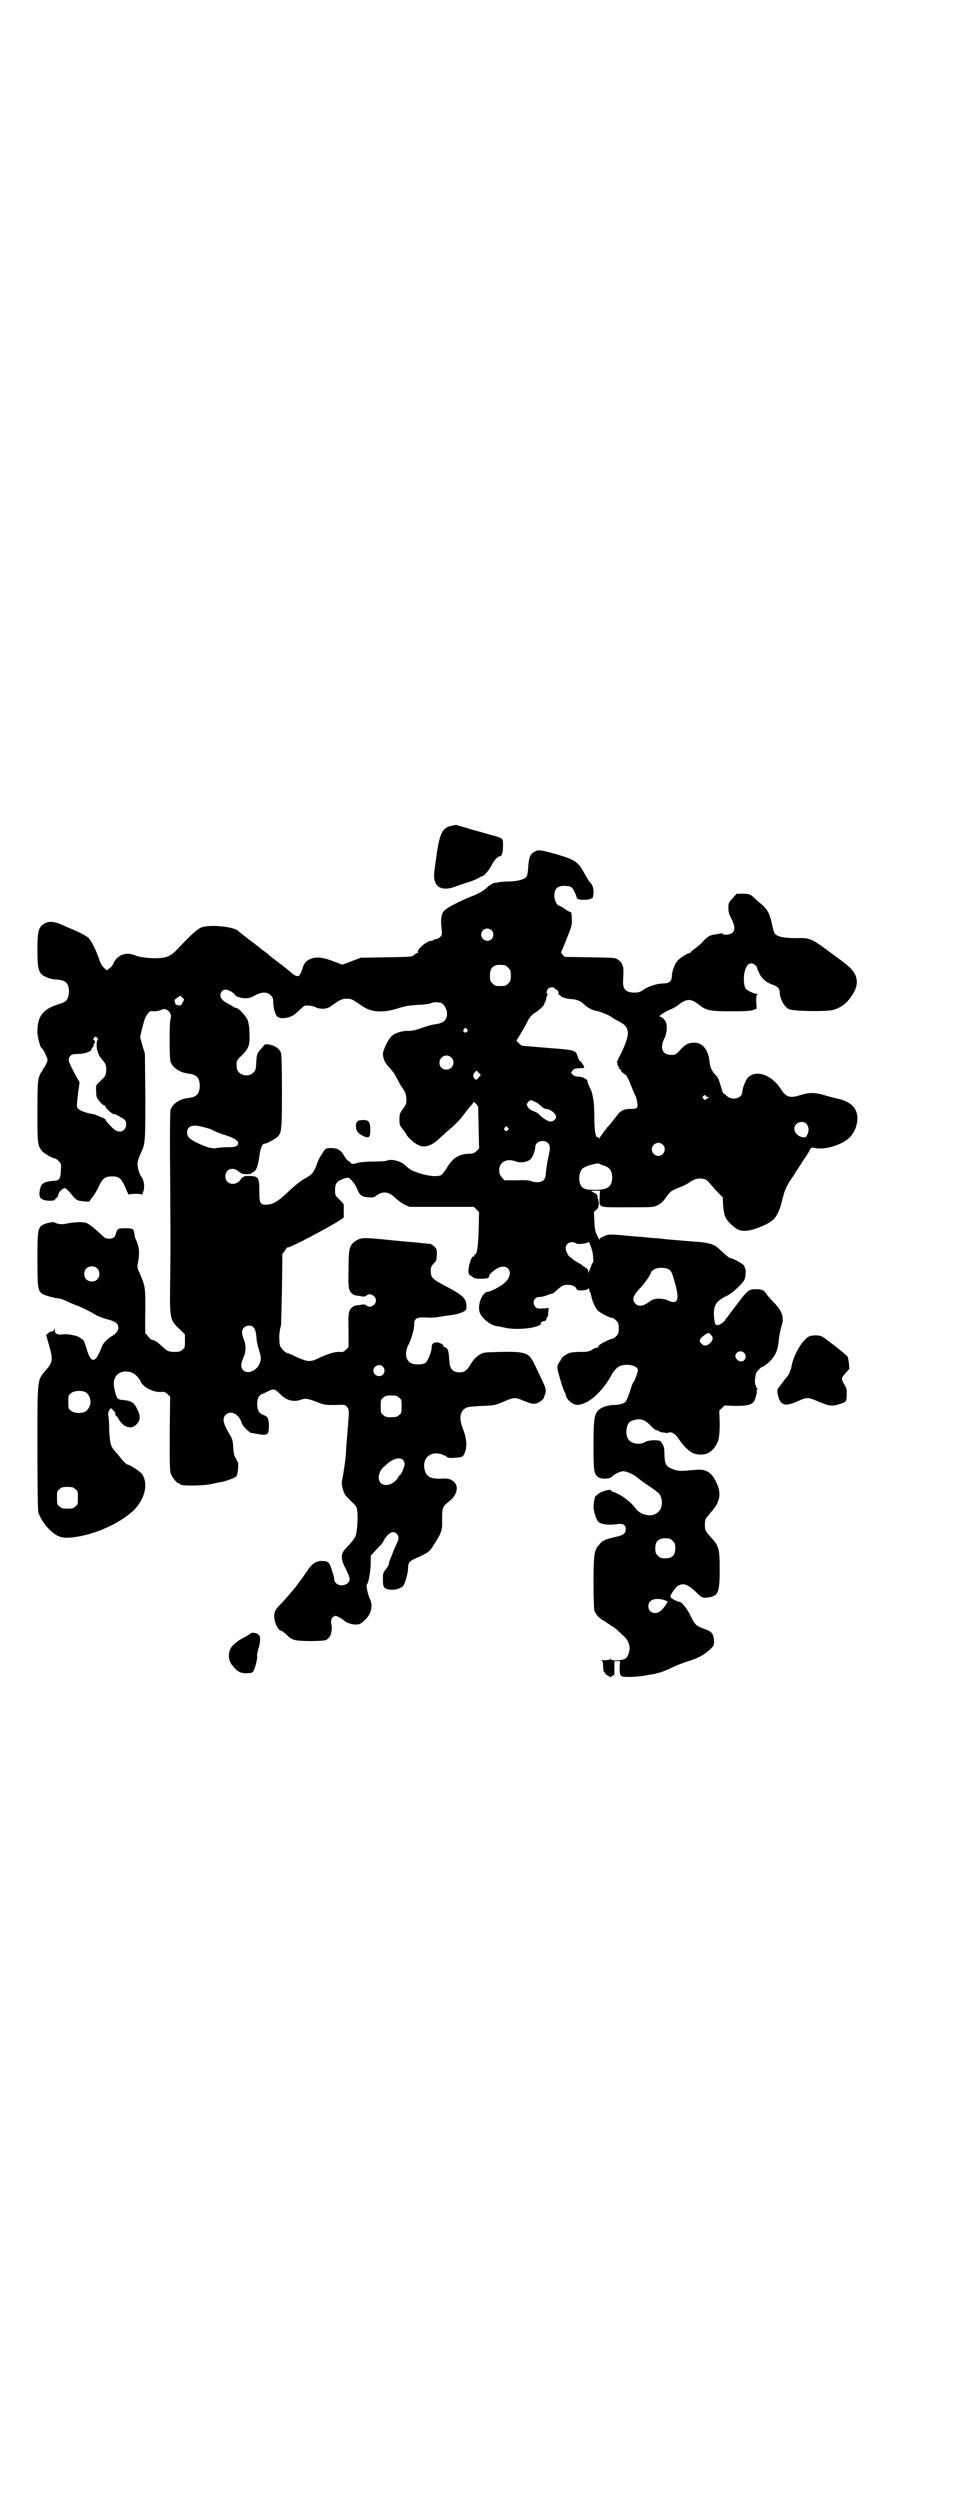 <?xml version="1.0" standalone="no"?>
<!DOCTYPE svg PUBLIC "-//W3C//DTD SVG 20010904//EN"
 "http://www.w3.org/TR/2001/REC-SVG-20010904/DTD/svg10.dtd">
<svg version="1.0" xmlns="http://www.w3.org/2000/svg"
 width="1102pt" height="2870pt" viewBox="0 0 1102 2870"
 preserveAspectRatio="xMidYMid meet">
<g transform="translate(0,2870) scale(0.5,-0.5)"
fill="#000000" stroke="none">
<path d="M1038 3844 c-21 -4 -27 -17 -34 -62 -2 -17 -5 -34 -5 -38 -7 -39 13
-54 52 -38 8 3 20 7 27 9 7 2 16 6 20 8 5 3 9 5 10 5 4 0 17 15 22 26 6 11 14
20 19 20 4 0 7 8 7 23 0 19 2 18 -28 26 -10 3 -28 8 -39 11 -11 3 -22 7 -24 7
-3 1 -7 2 -10 3 -3 1 -6 2 -7 2 0 0 -5 -1 -10 -2z"/>
<path d="M1234 3787 c-15 -6 -18 -12 -20 -37 -1 -15 -2 -21 -5 -24 -5 -6 -23
-10 -42 -10 -9 0 -19 -1 -22 -2 -4 -1 -7 -1 -7 -1 0 2 -16 -7 -18 -10 -5 -6
-20 -15 -36 -21 -21 -8 -55 -25 -61 -31 -9 -7 -11 -22 -8 -45 1 -11 1 -13 -3
-17 -3 -3 -7 -5 -9 -5 -3 0 -5 -1 -6 -2 -1 -1 -3 -2 -5 -2 -11 0 -36 -21 -31
-27 1 0 0 -1 -1 -1 -2 0 -5 -2 -8 -4 -4 -5 -6 -5 -64 -6 l-59 -1 -21 -8 -21
-8 -21 8 c-24 9 -37 10 -47 7 -14 -4 -20 -10 -24 -24 -2 -6 -4 -12 -5 -12 -1
0 -2 -1 -1 -2 1 -1 -1 -2 -3 -3 -4 -1 -9 1 -17 8 -2 2 -8 7 -12 10 -4 3 -9 7
-10 8 -5 3 -8 6 -16 12 -4 3 -8 6 -9 7 -1 1 -6 5 -12 10 -6 4 -12 9 -13 10 -1
1 -12 9 -25 19 -13 10 -23 18 -24 19 -8 10 -64 16 -84 9 -9 -3 -22 -14 -56
-50 -14 -15 -23 -20 -45 -21 -18 -1 -43 2 -54 7 -20 8 -40 0 -49 -20 -2 -5 -6
-9 -8 -10 -2 -1 -4 -2 -4 -3 0 -3 -3 -2 -9 4 -4 3 -8 10 -11 19 -6 19 -18 43
-25 50 -5 4 -19 12 -36 19 -5 2 -10 4 -28 12 -19 8 -32 7 -43 -3 -8 -8 -10
-17 -10 -57 0 -48 3 -55 24 -63 4 -2 14 -4 20 -4 15 -1 23 -5 26 -13 4 -9 3
-24 -1 -31 -3 -6 -5 -8 -24 -14 -34 -11 -46 -29 -45 -65 1 -12 6 -31 9 -34 3
-2 7 -8 11 -18 4 -8 4 -9 1 -17 -2 -5 -5 -10 -6 -11 -2 -1 -3 -4 -3 -5 0 -2
-1 -3 -2 -3 -1 -1 -4 -6 -6 -12 -3 -10 -4 -16 -4 -80 0 -73 0 -77 10 -90 4 -6
25 -18 31 -18 1 0 5 -3 8 -6 5 -5 6 -7 5 -17 0 -21 -3 -28 -14 -28 -27 -2 -33
-6 -35 -26 -2 -14 4 -19 22 -20 8 0 13 1 13 2 0 1 2 3 4 5 2 1 4 4 4 7 0 5 10
15 15 15 2 0 9 -6 15 -14 9 -11 13 -14 18 -15 15 -2 24 -3 24 -1 0 1 2 3 3 5
6 7 14 19 20 33 7 14 13 19 28 19 17 0 21 -4 31 -25 4 -11 8 -18 8 -17 0 2 28
3 30 0 1 0 2 4 4 9 3 12 0 26 -5 32 -5 6 -9 21 -9 30 0 5 3 14 7 23 11 24 11
23 11 131 l-1 99 -6 19 -5 19 4 17 c6 24 8 30 14 37 4 6 6 6 13 5 6 0 13 1 17
3 7 3 9 3 14 0 7 -4 11 -12 8 -20 -3 -7 -3 -90 0 -99 5 -14 22 -25 41 -27 19
-2 26 -10 26 -28 0 -18 -7 -26 -26 -28 -20 -2 -36 -13 -41 -27 -1 -5 -2 -50
-1 -143 1 -178 1 -175 0 -255 -1 -85 -1 -85 25 -109 l9 -9 0 -15 c0 -14 0 -16
-6 -20 -4 -4 -7 -5 -18 -5 -13 0 -16 1 -30 14 -8 8 -16 13 -23 14 -2 1 -5 4
-8 8 -2 3 -5 6 -6 6 0 0 -1 24 0 52 0 57 0 56 -14 89 -5 10 -5 12 -2 27 3 19
2 31 -6 49 -2 3 -3 9 -3 12 -2 12 -4 13 -22 13 -9 0 -16 -1 -16 -2 1 -1 0 -2
-1 -2 -1 0 -2 -3 -3 -6 -2 -10 -6 -14 -16 -14 -8 0 -10 1 -19 10 -14 13 -27
24 -34 26 -7 3 -28 2 -43 -1 -11 -3 -23 -2 -29 2 -5 3 -27 -3 -32 -8 -7 -9 -8
-14 -8 -76 0 -66 1 -71 10 -79 6 -4 26 -10 37 -11 4 0 13 -3 19 -6 6 -3 20 -9
31 -13 11 -5 25 -12 32 -16 7 -5 19 -10 31 -13 20 -5 26 -10 26 -20 0 -7 -7
-15 -17 -20 -8 -5 -18 -15 -21 -23 -15 -40 -25 -40 -36 -2 -2 8 -5 16 -7 17
-4 4 -12 9 -17 10 -18 4 -23 4 -32 3 -11 -1 -16 2 -16 10 0 4 -1 5 -2 1 0 -3
-2 -4 -5 -4 -2 0 -5 -1 -8 -4 l-5 -4 5 -18 c11 -37 11 -44 -4 -61 -22 -26 -21
-15 -21 -179 0 -100 1 -142 2 -149 4 -13 15 -31 28 -42 19 -18 31 -20 69 -13
45 9 93 32 121 58 27 26 36 63 20 85 -3 5 -28 21 -32 21 -3 0 -13 10 -18 17
-3 4 -8 10 -12 14 -10 12 -11 17 -13 47 0 15 -1 31 -2 35 -1 5 0 8 2 12 l4 5
6 -6 c3 -3 5 -6 4 -8 0 -2 0 -3 1 -3 1 0 4 -4 7 -9 11 -19 30 -24 41 -11 9 9
9 19 2 33 -8 18 -14 21 -38 23 -8 1 -11 5 -15 25 -6 24 6 41 28 40 11 -1 17
-4 24 -11 3 -4 6 -8 7 -9 1 -2 2 -4 2 -5 0 -1 4 -5 8 -9 10 -8 26 -14 38 -13
7 1 10 0 15 -5 l6 -6 -1 -85 c0 -74 0 -86 3 -93 4 -9 14 -21 18 -21 2 0 3 -1
3 -2 0 -4 52 -4 74 1 8 2 17 4 20 4 14 3 32 10 35 13 4 4 6 34 3 34 -1 0 -2 1
-2 3 0 1 -1 4 -3 6 -2 2 -4 9 -5 23 -1 19 -2 20 -12 37 -12 21 -13 31 -5 39
11 10 28 2 35 -15 1 -4 4 -9 5 -11 5 -6 15 -15 17 -16 2 0 8 -1 13 -2 27 -5
29 -3 29 19 0 15 -3 21 -12 24 -10 3 -15 11 -15 25 0 13 4 21 13 24 3 1 9 4
13 6 12 6 15 5 27 -7 13 -14 30 -19 47 -13 11 4 16 3 37 -5 18 -7 20 -7 42 -7
23 1 23 1 28 -5 4 -6 4 -7 3 -25 -1 -11 -1 -21 -2 -24 0 -3 -1 -15 -2 -27 -1
-12 -2 -26 -2 -31 -1 -14 -7 -55 -9 -61 -2 -8 2 -24 7 -33 2 -3 9 -10 15 -16
11 -10 12 -12 13 -22 2 -13 0 -43 -3 -54 -2 -7 -6 -13 -25 -33 -10 -11 -10
-23 1 -44 11 -22 12 -27 5 -34 -12 -10 -31 -4 -31 10 0 2 -1 7 -2 9 -1 3 -3
10 -5 16 -4 13 -8 16 -21 16 -14 0 -23 -6 -34 -23 -6 -9 -28 -39 -30 -41 -1
-1 -6 -7 -12 -14 -6 -7 -14 -16 -18 -20 -13 -13 -15 -17 -16 -28 0 -14 9 -34
16 -34 1 0 5 -3 9 -6 16 -16 18 -17 54 -18 19 0 35 1 39 2 6 2 12 10 13 16 2
8 2 16 0 23 -1 9 2 15 10 17 3 0 14 -6 20 -11 5 -5 17 -9 26 -9 9 0 11 1 20 9
16 14 21 33 13 50 -5 11 -9 31 -7 33 4 2 9 33 9 50 l0 16 11 12 c5 6 11 11 11
12 1 0 5 5 8 11 10 18 22 24 30 15 5 -5 5 -12 1 -19 -4 -9 -11 -25 -11 -26 0
-1 -2 -6 -4 -10 -2 -4 -4 -10 -4 -12 0 -3 -3 -9 -7 -14 -7 -8 -7 -10 -7 -24 0
-18 2 -21 17 -23 13 -1 24 3 30 9 4 6 11 29 11 42 0 10 3 14 13 19 34 15 36
17 46 33 18 28 20 34 19 58 0 26 1 30 14 40 19 14 25 33 15 45 -8 8 -14 10
-32 9 -24 -1 -33 5 -37 20 -8 32 22 49 51 30 4 -3 7 -3 19 -2 17 1 19 2 23 14
5 13 3 32 -5 52 -10 25 -7 42 8 49 5 2 17 3 37 4 29 1 30 2 49 10 23 10 26 10
45 2 20 -8 22 -8 31 -6 6 2 16 10 16 13 0 0 1 3 2 6 4 11 4 13 -9 40 -5 10
-11 24 -15 31 -12 26 -20 29 -76 28 -40 -1 -41 -1 -49 -6 -10 -6 -13 -10 -20
-20 -9 -16 -15 -21 -27 -21 -15 0 -22 8 -23 23 -2 27 -3 31 -9 34 -4 1 -6 3
-5 3 2 3 -9 9 -16 9 -8 -1 -11 -4 -11 -12 0 -10 -9 -31 -14 -35 -7 -5 -27 -5
-35 0 -12 8 -13 26 -3 44 6 13 12 33 12 45 0 13 6 16 27 15 11 -1 22 0 28 1 6
1 17 3 26 4 17 2 27 5 35 10 4 3 4 5 4 14 -1 15 -10 23 -44 41 -33 17 -38 21
-38 36 0 10 1 12 7 18 6 6 6 7 7 20 0 12 0 13 -6 19 -3 3 -7 5 -8 6 -2 0 -6 0
-10 1 -4 0 -13 1 -21 2 -12 1 -37 3 -65 6 -59 6 -64 6 -78 -3 -13 -10 -15 -16
-15 -64 -1 -45 0 -49 9 -57 2 -2 8 -4 13 -4 6 -1 11 -2 13 -2 2 0 4 1 6 2 7 8
22 0 22 -11 0 -11 -15 -19 -22 -11 -2 1 -4 2 -6 2 -2 0 -7 -1 -13 -2 -5 0 -11
-2 -13 -4 -9 -8 -10 -12 -9 -53 l0 -39 -6 -6 c-5 -5 -7 -6 -15 -5 -11 0 -23
-3 -47 -14 -20 -10 -26 -9 -51 2 -10 5 -19 9 -21 9 -6 1 -18 14 -18 20 -1 3
-1 9 -1 13 -1 8 2 28 4 31 0 1 1 38 2 83 l1 81 6 8 c3 4 5 8 6 7 2 -4 129 64
129 69 0 4 0 26 0 29 0 1 -4 6 -10 12 -10 9 -10 10 -10 22 0 14 4 20 18 25 5
2 11 3 12 3 4 0 16 -14 20 -24 6 -16 11 -20 26 -21 11 -1 13 -1 19 4 16 11 28
9 43 -5 6 -6 16 -13 22 -16 l11 -5 74 0 74 0 6 -6 6 -6 -1 -41 c-1 -39 -4 -56
-8 -56 -1 0 -2 -1 -2 -3 0 -2 -1 -3 -2 -2 -4 3 -14 -28 -11 -38 1 -3 3 -6 5
-6 1 -1 4 -3 6 -4 1 -2 7 -3 16 -3 16 0 20 1 20 6 0 4 11 14 21 19 10 4 17 4
23 -2 7 -8 4 -22 -9 -33 -7 -7 -32 -20 -38 -20 -12 0 -24 -29 -19 -46 4 -14
25 -31 40 -33 3 0 12 -2 21 -4 24 -5 69 -1 79 8 1 2 2 3 1 3 -1 0 0 1 2 3 2 1
5 2 6 2 2 -1 4 1 5 6 0 1 1 2 2 3 1 1 2 6 2 11 l1 10 -8 -1 c-18 -1 -19 -1
-23 4 -8 9 -2 22 9 22 6 0 14 2 23 6 3 1 5 1 8 2 0 0 5 3 9 7 13 12 16 13 26
13 10 0 19 -4 20 -10 2 -5 26 -3 28 2 0 2 1 1 1 -2 0 -3 1 -6 2 -7 1 0 2 -5 3
-9 2 -11 7 -23 14 -32 5 -6 28 -18 34 -18 2 0 6 -3 9 -6 5 -5 6 -7 6 -18 0
-11 -1 -13 -6 -18 -3 -3 -7 -6 -9 -6 -4 0 -25 -10 -29 -14 -2 -1 -3 -3 -3 -4
1 -1 0 -2 -2 -2 -2 0 -8 -2 -12 -5 -7 -4 -10 -5 -26 -5 -10 0 -21 -1 -25 -2
-9 -3 -20 -11 -21 -16 -1 -2 -3 -5 -5 -8 -1 -2 -3 -6 -3 -9 -1 -5 13 -52 17
-58 1 -1 2 -5 3 -8 1 -7 11 -16 18 -19 9 -3 14 -2 28 4 20 10 44 35 60 66 3 5
9 12 13 15 15 10 46 5 46 -7 0 -5 -7 -23 -9 -26 -2 -1 -6 -11 -9 -22 -4 -11
-8 -22 -10 -24 -4 -5 -16 -8 -29 -8 -11 0 -26 -5 -33 -11 -10 -10 -12 -20 -12
-81 0 -59 1 -66 10 -73 7 -6 28 -5 33 1 4 5 19 12 25 12 8 0 24 -7 32 -14 5
-4 18 -14 29 -21 23 -16 24 -17 27 -28 4 -16 -2 -31 -16 -36 -12 -6 -34 1 -42
12 -8 12 -26 27 -40 34 -8 4 -15 7 -16 7 -1 0 -2 1 -2 2 0 4 -22 -2 -29 -8 -2
-2 -4 -4 -5 -4 -3 0 -6 -17 -6 -27 1 -12 6 -27 11 -33 6 -6 22 -8 39 -6 17 3
24 0 24 -11 0 -10 -5 -14 -24 -18 -18 -4 -29 -8 -34 -14 -2 -2 -4 -6 -6 -7 -8
-11 -10 -22 -10 -82 0 -39 1 -61 2 -66 3 -9 12 -19 23 -24 4 -3 9 -6 12 -8 2
-2 5 -4 6 -4 1 0 6 -4 11 -8 5 -5 13 -12 17 -16 10 -10 14 -22 11 -34 -3 -12
-6 -16 -13 -18 -8 -3 -29 -3 -29 0 0 2 -1 2 -2 0 -2 -1 -8 -2 -14 -2 -6 0 -9
-1 -6 -1 3 -1 4 -3 4 -11 1 -13 0 -12 5 -18 2 -3 4 -5 5 -5 1 1 2 0 2 -1 0 -1
1 -2 2 -1 1 1 2 0 2 -1 0 -2 1 -1 4 1 4 4 7 4 5 1 -1 -2 -1 -2 0 -2 1 1 1 10
1 19 l0 17 6 0 7 0 -1 -15 c0 -16 1 -20 10 -21 13 -1 34 0 55 4 26 4 36 8 57
18 8 4 24 10 36 14 23 7 36 14 50 27 8 8 9 9 9 18 -1 19 -5 23 -25 30 -16 6
-18 8 -28 27 -7 16 -21 34 -26 34 -5 0 -20 8 -21 11 -2 4 11 22 17 26 12 7 23
3 39 -12 16 -16 17 -16 29 -15 25 3 28 11 28 65 0 47 -2 54 -20 73 -13 15 -14
16 -14 29 0 13 1 14 14 29 21 23 25 43 12 69 -11 23 -24 31 -49 28 -33 -3 -36
-3 -49 1 -18 7 -20 11 -21 34 0 14 -1 19 -5 25 -2 4 -5 7 -6 7 -10 2 -26 1
-32 -2 -13 -9 -35 -5 -41 7 -6 11 -4 30 4 38 4 4 18 7 25 6 10 -2 14 -5 24
-15 5 -6 11 -10 13 -10 3 0 5 -1 5 -2 1 -1 4 -2 8 -3 5 0 9 -1 9 -1 1 -1 4 0
6 1 7 2 16 -4 23 -15 10 -16 26 -31 37 -34 21 -5 35 0 47 17 8 12 10 22 10 54
l-1 28 6 6 6 6 24 -1 c26 0 36 2 42 8 5 5 10 25 8 28 -1 1 0 2 1 2 3 0 3 0 0
2 -1 1 -3 5 -4 9 -2 7 -1 12 1 24 1 5 12 17 16 17 1 0 8 5 15 11 14 14 20 26
22 52 1 10 4 23 6 30 7 20 2 35 -19 56 -5 5 -12 13 -15 17 -6 10 -11 12 -26
12 -15 0 -18 -3 -41 -33 -11 -14 -22 -29 -24 -32 -3 -3 -5 -6 -5 -7 0 -1 -4
-4 -8 -7 -13 -7 -15 -5 -17 15 -2 27 4 37 32 50 11 6 33 26 38 36 3 7 4 25 1
27 -1 1 -2 2 -1 3 2 3 -20 16 -31 19 -3 0 -11 6 -17 12 -14 13 -15 14 -22 18
-8 4 -23 7 -43 8 -9 1 -26 2 -36 3 -10 1 -26 2 -34 3 -8 1 -17 2 -20 2 -3 0
-13 1 -23 2 -10 1 -22 2 -26 2 -59 6 -61 6 -74 -1 -4 -1 -7 -4 -7 -6 0 -2 -2
2 -5 8 -5 9 -6 15 -7 33 l-1 22 5 5 c5 4 6 6 6 16 -1 7 -2 11 -2 11 -1 -1 -1
0 -1 2 2 4 -3 9 -11 12 -5 3 -4 3 6 3 l11 0 -1 -16 c-1 -24 -4 -22 65 -22 58
0 58 0 69 5 7 4 12 8 18 17 10 14 12 16 30 23 8 3 21 9 27 14 10 6 15 7 22 7
11 0 15 -2 24 -13 5 -6 13 -15 18 -20 l10 -10 1 -19 c2 -24 5 -31 19 -44 14
-12 18 -14 32 -14 13 0 42 10 58 21 12 7 21 24 27 51 5 20 8 27 17 42 4 6 10
14 12 18 2 4 10 15 16 25 17 25 17 26 18 29 2 5 5 6 13 4 24 -5 66 9 81 27 15
17 20 44 11 61 -6 11 -17 19 -35 24 -9 2 -25 6 -35 9 -23 7 -36 7 -55 1 -25
-8 -34 -6 -46 13 -21 33 -57 46 -76 27 -5 -5 -13 -25 -13 -33 0 -15 -24 -21
-36 -9 -3 3 -7 6 -8 6 0 0 -3 8 -6 18 -3 10 -6 19 -9 21 -10 10 -14 18 -16 30
-2 30 -16 48 -37 47 -13 -1 -18 -3 -31 -17 -10 -11 -11 -11 -21 -11 -20 0 -26
16 -15 38 6 12 7 30 3 38 -3 6 -10 12 -14 12 -4 0 12 11 24 16 6 2 14 7 18 10
20 16 30 16 50 0 15 -12 24 -14 72 -14 34 0 46 1 51 3 l8 3 -1 15 c0 11 0 16
2 17 2 1 2 2 -1 2 -5 0 -21 7 -25 12 -4 4 -6 24 -3 37 3 14 8 21 16 21 5 0 13
-6 13 -11 0 -1 3 -7 6 -14 7 -12 16 -19 30 -24 11 -4 16 -9 16 -17 0 -14 10
-34 21 -39 9 -5 85 -6 101 -2 22 6 36 19 48 40 9 16 9 29 3 42 -7 12 -10 16
-47 43 -54 40 -55 41 -88 40 -27 0 -43 3 -49 10 -2 2 -4 10 -6 18 -5 26 -10
37 -24 49 -5 4 -13 11 -16 14 -9 9 -13 11 -28 11 l-14 0 -9 -10 c-10 -11 -10
-11 -10 -23 0 -9 2 -15 7 -25 8 -15 9 -25 2 -32 -5 -4 -20 -6 -22 -2 -1 1 -2
2 -3 1 0 0 -6 -1 -11 -2 -16 -2 -19 -4 -30 -15 -5 -6 -14 -14 -20 -18 -6 -4
-10 -8 -10 -9 1 0 0 -1 -1 -1 -5 0 -20 -9 -28 -17 -7 -7 -14 -25 -14 -37 0
-10 -6 -16 -18 -16 -15 0 -34 -6 -45 -13 -10 -7 -13 -8 -23 -8 -20 0 -27 8
-26 27 1 20 1 29 0 32 -3 9 -5 12 -11 16 -6 5 -6 5 -64 6 l-59 1 -5 5 c-4 4
-4 6 -2 9 1 2 7 16 13 32 11 27 11 29 10 43 0 10 -1 14 -3 14 -2 0 -7 3 -13 7
-5 4 -10 7 -12 7 -5 0 -12 12 -12 23 0 16 7 23 22 23 15 0 19 -2 24 -13 3 -6
5 -11 5 -13 0 -1 2 -3 3 -4 4 -3 27 -2 29 0 1 1 2 2 3 1 2 -1 4 6 4 17 0 8 -3
16 -9 21 -1 1 -6 9 -11 18 -15 28 -22 33 -63 45 -28 8 -41 11 -47 9z m-104
-183 c5 -5 5 -15 0 -20 -9 -9 -24 -2 -24 10 0 8 6 14 14 14 3 0 8 -2 10 -4z
m30 -80 c1 0 5 -3 8 -6 5 -5 6 -7 6 -18 0 -11 -1 -13 -6 -18 -6 -6 -7 -6 -18
-6 -11 0 -12 0 -18 6 -5 5 -6 7 -6 17 0 14 3 20 12 24 5 2 8 2 22 1z m115 -53
c0 -2 2 -3 3 -3 4 0 8 -10 5 -11 -1 0 0 -1 2 -1 1 0 3 -1 3 -2 0 -3 15 -8 26
-8 11 -1 20 -4 27 -11 10 -9 19 -14 29 -16 9 -1 32 -11 35 -14 1 -1 9 -6 17
-10 17 -9 21 -15 21 -30 -1 -10 -8 -30 -21 -54 -3 -6 -5 -11 -4 -11 1 0 1 -1
1 -3 -1 -2 0 -3 1 -3 1 0 2 -1 1 -2 -1 -1 0 -2 1 -2 1 0 2 -1 1 -2 -1 -1 0 -3
2 -3 2 -1 3 -2 2 -3 0 -1 1 -3 4 -5 3 -2 6 -5 8 -6 1 -1 7 -11 11 -23 5 -12 9
-22 10 -23 1 -1 3 -7 4 -14 3 -14 1 -17 -12 -17 -19 0 -25 -3 -37 -19 -13 -17
-16 -20 -17 -21 -3 -2 -19 -25 -21 -28 0 -2 -1 -2 -1 1 0 2 -1 3 -2 2 -5 -3
-8 15 -8 45 0 16 -1 34 -2 39 -1 6 -2 12 -3 15 0 3 -3 10 -6 16 -3 6 -5 12 -5
14 0 4 -12 10 -20 10 -6 0 -10 1 -13 4 l-5 5 4 5 c3 4 6 5 12 5 17 1 16 0 13
7 -2 3 -5 7 -7 9 -2 1 -5 6 -6 10 -5 16 -4 16 -70 21 l-59 5 -7 6 c-5 5 -6 6
-3 9 2 3 17 28 25 44 3 6 8 11 13 15 12 7 26 20 24 23 -1 1 0 2 1 2 1 0 2 3 3
8 1 4 2 8 3 10 2 1 2 2 0 2 -3 0 -2 8 2 12 4 4 13 4 15 1z m-743 -8 c4 -3 8
-6 8 -7 0 -3 12 -8 23 -8 9 0 14 1 22 6 16 9 29 9 37 1 6 -6 6 -8 6 -19 1 -9
2 -16 5 -23 3 -6 5 -9 5 -8 0 1 1 1 2 -1 4 -3 20 -2 28 2 8 3 12 7 25 19 7 7
9 7 17 6 5 0 12 -2 16 -4 11 -5 26 -4 35 3 19 14 25 17 36 17 11 0 12 -1 37
-18 20 -13 45 -15 78 -5 23 7 24 7 51 9 10 0 22 2 26 3 4 2 10 3 13 3 3 0 7
-1 9 -1 6 0 14 -10 16 -21 2 -16 -5 -25 -22 -28 -15 -2 -24 -5 -41 -11 -11 -4
-19 -5 -25 -5 -13 1 -33 -5 -40 -13 -8 -8 -19 -32 -19 -40 0 -10 5 -21 13 -29
4 -5 9 -10 10 -12 2 -1 6 -10 11 -18 4 -9 9 -17 11 -19 6 -8 9 -16 9 -27 0 -9
-1 -12 -8 -21 -7 -10 -8 -12 -8 -24 0 -13 1 -14 7 -22 4 -5 8 -10 9 -13 4 -7
15 -17 25 -23 16 -9 33 -4 54 17 6 5 14 13 19 17 11 9 19 17 27 26 14 18 16
21 22 28 4 4 7 8 7 10 0 1 2 -1 6 -4 l5 -7 1 -48 1 -48 -6 -6 c-6 -5 -8 -6
-18 -6 -23 -1 -37 -10 -51 -34 -4 -6 -9 -13 -12 -15 -7 -4 -26 -3 -46 3 -22 7
-26 9 -36 19 -10 10 -33 16 -43 11 -2 -1 -17 -2 -33 -2 -16 0 -32 -2 -35 -3
-7 -3 -15 -3 -15 0 0 1 -2 3 -5 4 -3 2 -7 7 -10 12 -7 13 -15 18 -29 18 -13 0
-14 0 -21 -12 -7 -10 -9 -14 -15 -31 -6 -14 -9 -18 -27 -28 -9 -5 -21 -15 -32
-25 -27 -26 -39 -34 -56 -34 -13 0 -15 4 -15 31 0 31 -2 34 -21 35 -10 0 -15
0 -15 -2 0 -1 -1 -2 -2 -1 -1 1 -2 0 -2 -1 0 -1 -3 -4 -6 -8 -13 -12 -32 -6
-32 11 0 17 17 23 31 11 6 -5 9 -6 18 -6 6 0 11 1 11 2 0 0 2 2 4 3 7 3 10 11
14 35 2 19 7 31 12 30 3 -1 25 11 30 16 9 9 10 15 10 103 0 60 -1 84 -2 89 -4
11 -13 17 -29 20 -8 1 -8 1 -15 -8 -11 -12 -12 -13 -13 -33 -1 -16 -1 -18 -7
-24 -13 -13 -38 -4 -38 13 -1 14 0 16 11 26 18 18 20 25 18 59 0 8 -2 18 -4
23 -4 10 -21 28 -27 28 -2 0 -4 1 -5 2 -1 1 -6 4 -12 7 -17 8 -23 19 -15 29 4
5 12 5 22 -1z m-112 -24 c-1 -3 -4 -7 -5 -7 -2 -2 -14 2 -12 3 0 1 0 3 -1 5
-2 3 -1 5 5 9 l8 5 4 -5 c5 -3 5 -4 1 -10z m653 -62 c3 -3 3 -3 0 -6 -4 -5
-11 1 -7 6 4 4 4 4 7 0z m-850 -20 c3 -3 3 -4 1 -5 -3 -2 -2 -24 0 -25 1 -1 2
-2 1 -3 -1 -1 0 -2 1 -3 1 -1 2 -2 1 -3 0 -1 3 -5 7 -10 9 -10 11 -15 10 -28
-1 -10 -3 -12 -13 -22 -3 -3 -7 -6 -8 -8 -2 -1 -3 -7 -2 -16 0 -12 1 -14 8
-23 4 -5 9 -9 10 -9 2 0 3 -1 3 -2 0 -4 17 -20 21 -18 1 1 14 -7 21 -11 5 -4
6 -7 6 -12 0 -17 -17 -23 -30 -10 -8 7 -18 19 -18 21 0 1 -6 4 -10 5 -1 0 -4
2 -7 3 -3 2 -10 4 -16 5 -13 2 -25 7 -30 12 -3 4 -3 5 1 40 l3 20 -8 14 c-19
35 -20 39 -13 47 3 3 6 4 17 4 14 0 33 6 31 11 0 0 1 3 3 4 2 2 3 4 2 5 -1 1
0 2 1 3 3 2 3 8 0 9 -2 1 -2 2 0 5 4 4 4 4 7 0z m814 -45 c11 -10 3 -28 -11
-28 -9 0 -16 6 -16 16 0 14 17 22 27 12z m63 -46 c-4 -5 -5 -6 -8 -4 -5 4 -6
10 -1 16 l4 4 5 -5 5 -5 -5 -6z m522 -42 c0 -1 2 -2 5 -3 4 0 4 0 0 -2 -2 -1
-5 -3 -5 -4 -1 -1 -3 0 -5 2 -3 2 -3 3 -1 6 3 3 6 4 6 1z m-392 -14 c5 -2 11
-7 14 -10 4 -4 8 -6 11 -6 9 0 23 -11 23 -18 0 -6 -7 -12 -14 -11 -6 1 -16 7
-26 17 -3 3 -9 6 -13 7 -5 2 -9 5 -12 9 -3 6 -3 6 0 11 5 6 7 6 17 1z m623
-50 c6 -6 7 -17 2 -26 -3 -6 -4 -6 -11 -5 -16 3 -24 20 -14 30 6 6 17 7 23 1z
m-1389 -7 c17 -4 22 -6 31 -11 4 -2 11 -4 15 -6 32 -9 43 -18 35 -26 -3 -3 -7
-4 -21 -4 -9 0 -21 -1 -26 -2 -11 -2 -24 2 -45 12 -18 9 -23 14 -23 24 0 14
12 19 34 13z m703 -2 c3 -3 3 -3 0 -6 -4 -5 -11 1 -7 6 4 4 4 4 7 0z m92 -35
c6 -6 6 -14 1 -34 -2 -8 -4 -22 -5 -31 -1 -13 -2 -17 -6 -21 -5 -5 -18 -6 -28
-2 -4 2 -16 3 -34 2 l-28 0 -5 6 c-9 8 -9 26 0 34 7 7 20 8 32 3 10 -4 27 -1
34 6 5 6 10 19 10 27 0 13 19 19 29 10z m264 -4 c10 -9 3 -26 -10 -26 -8 0
-15 7 -15 15 0 13 16 20 25 11z m-139 -47 c17 -5 22 -11 23 -27 0 -23 -10 -30
-40 -30 -22 0 -29 3 -33 12 -5 12 -3 30 5 37 6 6 36 14 39 11 1 -1 3 -2 6 -3z
m-22 -201 c2 -14 2 -24 0 -24 -1 0 -2 -1 -2 -2 0 -1 -1 -5 -3 -9 -1 -3 -3 -8
-4 -10 0 -3 -1 -3 -1 1 0 4 -2 7 -4 8 -3 2 -6 4 -8 5 -1 2 -6 5 -12 8 -5 3
-11 7 -13 9 -2 2 -4 4 -5 4 -3 0 -10 14 -10 20 0 3 2 8 4 10 5 5 16 5 20 1 2
-3 26 0 28 3 1 4 7 -11 10 -24z m-1139 -36 c7 -6 7 -19 1 -25 -6 -7 -19 -7
-25 -1 -7 6 -7 19 -1 25 6 7 19 7 25 1z m1313 -2 c6 -3 8 -7 13 -24 8 -27 10
-42 6 -48 -4 -5 -8 -5 -22 1 -13 5 -31 4 -38 -2 -16 -12 -26 -14 -34 -7 -9 9
-7 18 8 34 12 12 27 34 27 38 0 3 8 9 14 10 7 2 21 1 26 -2z m-953 -134 c3 -4
5 -9 6 -19 1 -15 3 -22 8 -39 3 -10 3 -13 1 -21 -5 -19 -28 -30 -39 -19 -6 6
-6 14 0 28 6 12 7 29 2 41 -6 14 -6 23 -1 28 6 7 18 7 23 1z m1051 -17 c7 -7
4 -15 -6 -22 -7 -4 -11 -3 -16 2 -6 5 -5 11 5 18 9 7 13 8 17 2z m76 -41 c8
-8 2 -21 -8 -20 -6 1 -12 7 -12 12 0 10 13 15 20 8z m-830 -32 c5 -6 5 -12 0
-18 -7 -8 -22 -2 -22 9 0 11 15 17 22 9z m-681 -60 c12 -12 12 -29 0 -41 -7
-7 -28 -7 -36 0 -6 4 -6 6 -6 20 0 14 0 16 6 20 8 7 28 7 36 1z m718 -11 c6
-4 6 -6 6 -20 0 -14 0 -16 -6 -20 -4 -4 -7 -5 -18 -5 -11 0 -14 1 -18 5 -6 4
-6 6 -6 20 0 14 0 16 6 20 4 4 7 5 18 5 11 0 14 -1 18 -5z m9 -143 c2 -2 4 -6
4 -9 0 -6 -8 -25 -10 -25 -1 0 -3 -3 -5 -6 -9 -16 -30 -23 -40 -13 -8 8 -5 26
6 36 2 2 7 6 10 9 13 11 28 15 35 8z m-753 -67 c6 -4 6 -6 6 -20 0 -14 0 -16
-6 -20 -4 -4 -7 -5 -18 -5 -11 0 -14 1 -18 5 -6 4 -6 6 -6 20 0 14 0 16 6 20
4 4 7 5 18 5 11 0 14 -1 18 -5z m1373 -119 c5 -5 6 -7 6 -17 0 -16 -7 -23 -23
-23 -10 0 -12 1 -17 6 -5 5 -6 7 -6 17 0 16 7 23 23 23 10 0 12 -1 17 -6z
m-13 -138 c4 0 -6 -15 -14 -22 -12 -11 -29 -5 -29 10 0 14 14 20 34 15 5 -2 9
-3 9 -3z"/>
<path d="M830 3168 c-8 0 -12 -4 -12 -13 0 -10 3 -16 14 -22 16 -8 19 -6 19
13 0 19 -4 24 -21 22z"/>
<path d="M1853 2667 c-15 -13 -31 -44 -34 -65 -1 -7 -7 -21 -11 -24 -1 -1 -5
-6 -10 -13 -5 -7 -9 -12 -10 -13 -4 -4 1 -25 7 -32 7 -7 17 -7 39 3 19 9 24 9
42 1 30 -13 36 -14 56 -7 13 4 14 5 14 24 0 10 -1 13 -6 21 -7 12 -7 14 4 26
l8 9 -1 13 c-1 7 -2 14 -3 15 -1 2 -26 23 -39 32 -3 2 -6 5 -8 6 -11 9 -15 11
-28 11 -11 -1 -13 -1 -20 -7z"/>
<path d="M576 1990 c0 -1 -6 -5 -14 -9 -18 -9 -31 -21 -34 -30 -4 -13 -2 -26
7 -36 11 -14 18 -17 33 -17 11 1 12 1 15 6 4 8 9 29 8 33 -1 2 1 12 4 21 6 24
3 32 -14 33 -3 0 -5 -1 -5 -1z"/>
</g>
</svg>
